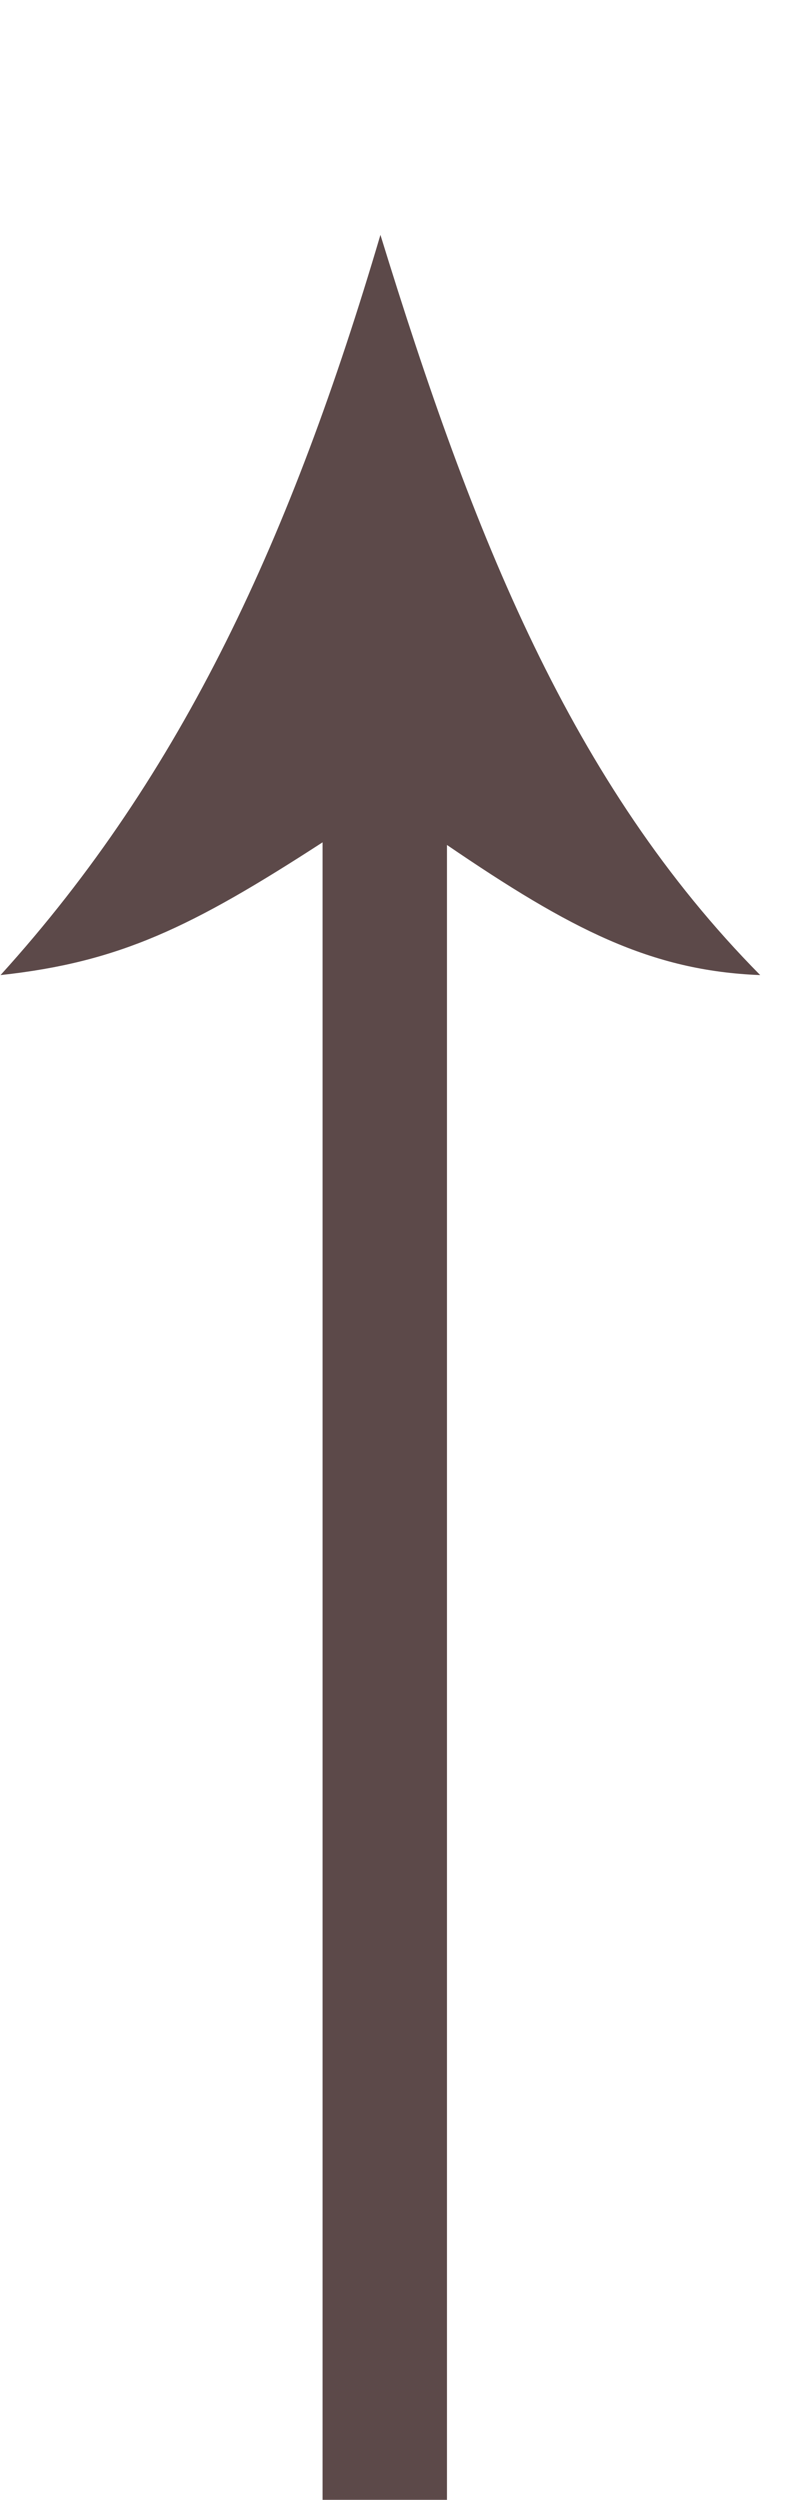 <svg xmlns="http://www.w3.org/2000/svg" xmlns:xlink="http://www.w3.org/1999/xlink" preserveAspectRatio="xMidYMid" width="6" height="19" viewBox="0 0 6 19">
  <defs>
    <style>

      .cls-2 {
        fill: #5c4949;
        filter: url(#filter-chain-1);
      }
    </style>

    <filter id="filter-chain-1" filterUnits="userSpaceOnUse">
      <feOffset in="SourceAlpha" dx="0.017" dy="1"/>
      <feGaussianBlur result="dropShadow" stdDeviation="0"/>
      <feFlood flood-color="#fff1e9" flood-opacity="1"/>
      <feComposite operator="in" in2="dropShadow"/>
      <feComposite in="SourceGraphic" result="dropShadow"/>
      <feFlood flood-color="#905a53" flood-opacity="1"/>
      <feComposite operator="in" in2="SourceGraphic"/>
      <feBlend mode="normal" in2="dropShadow" result="colorOverlay"/>
    </filter>
  </defs>
  <path d="M3.382,18.683 C3.382,18.683 3.382,5.422 3.382,5.422 C4.319,6.061 4.931,6.379 5.764,6.411 C4.327,4.958 3.579,3.068 2.876,0.785 C2.202,3.068 1.380,4.875 -0.013,6.411 C0.892,6.313 1.439,6.048 2.436,5.402 C2.436,5.402 2.436,18.683 2.436,18.683 C2.436,18.683 3.382,18.683 3.382,18.683 Z" id="path-1" class="cls-2" fill-rule="evenodd"/>
</svg>
